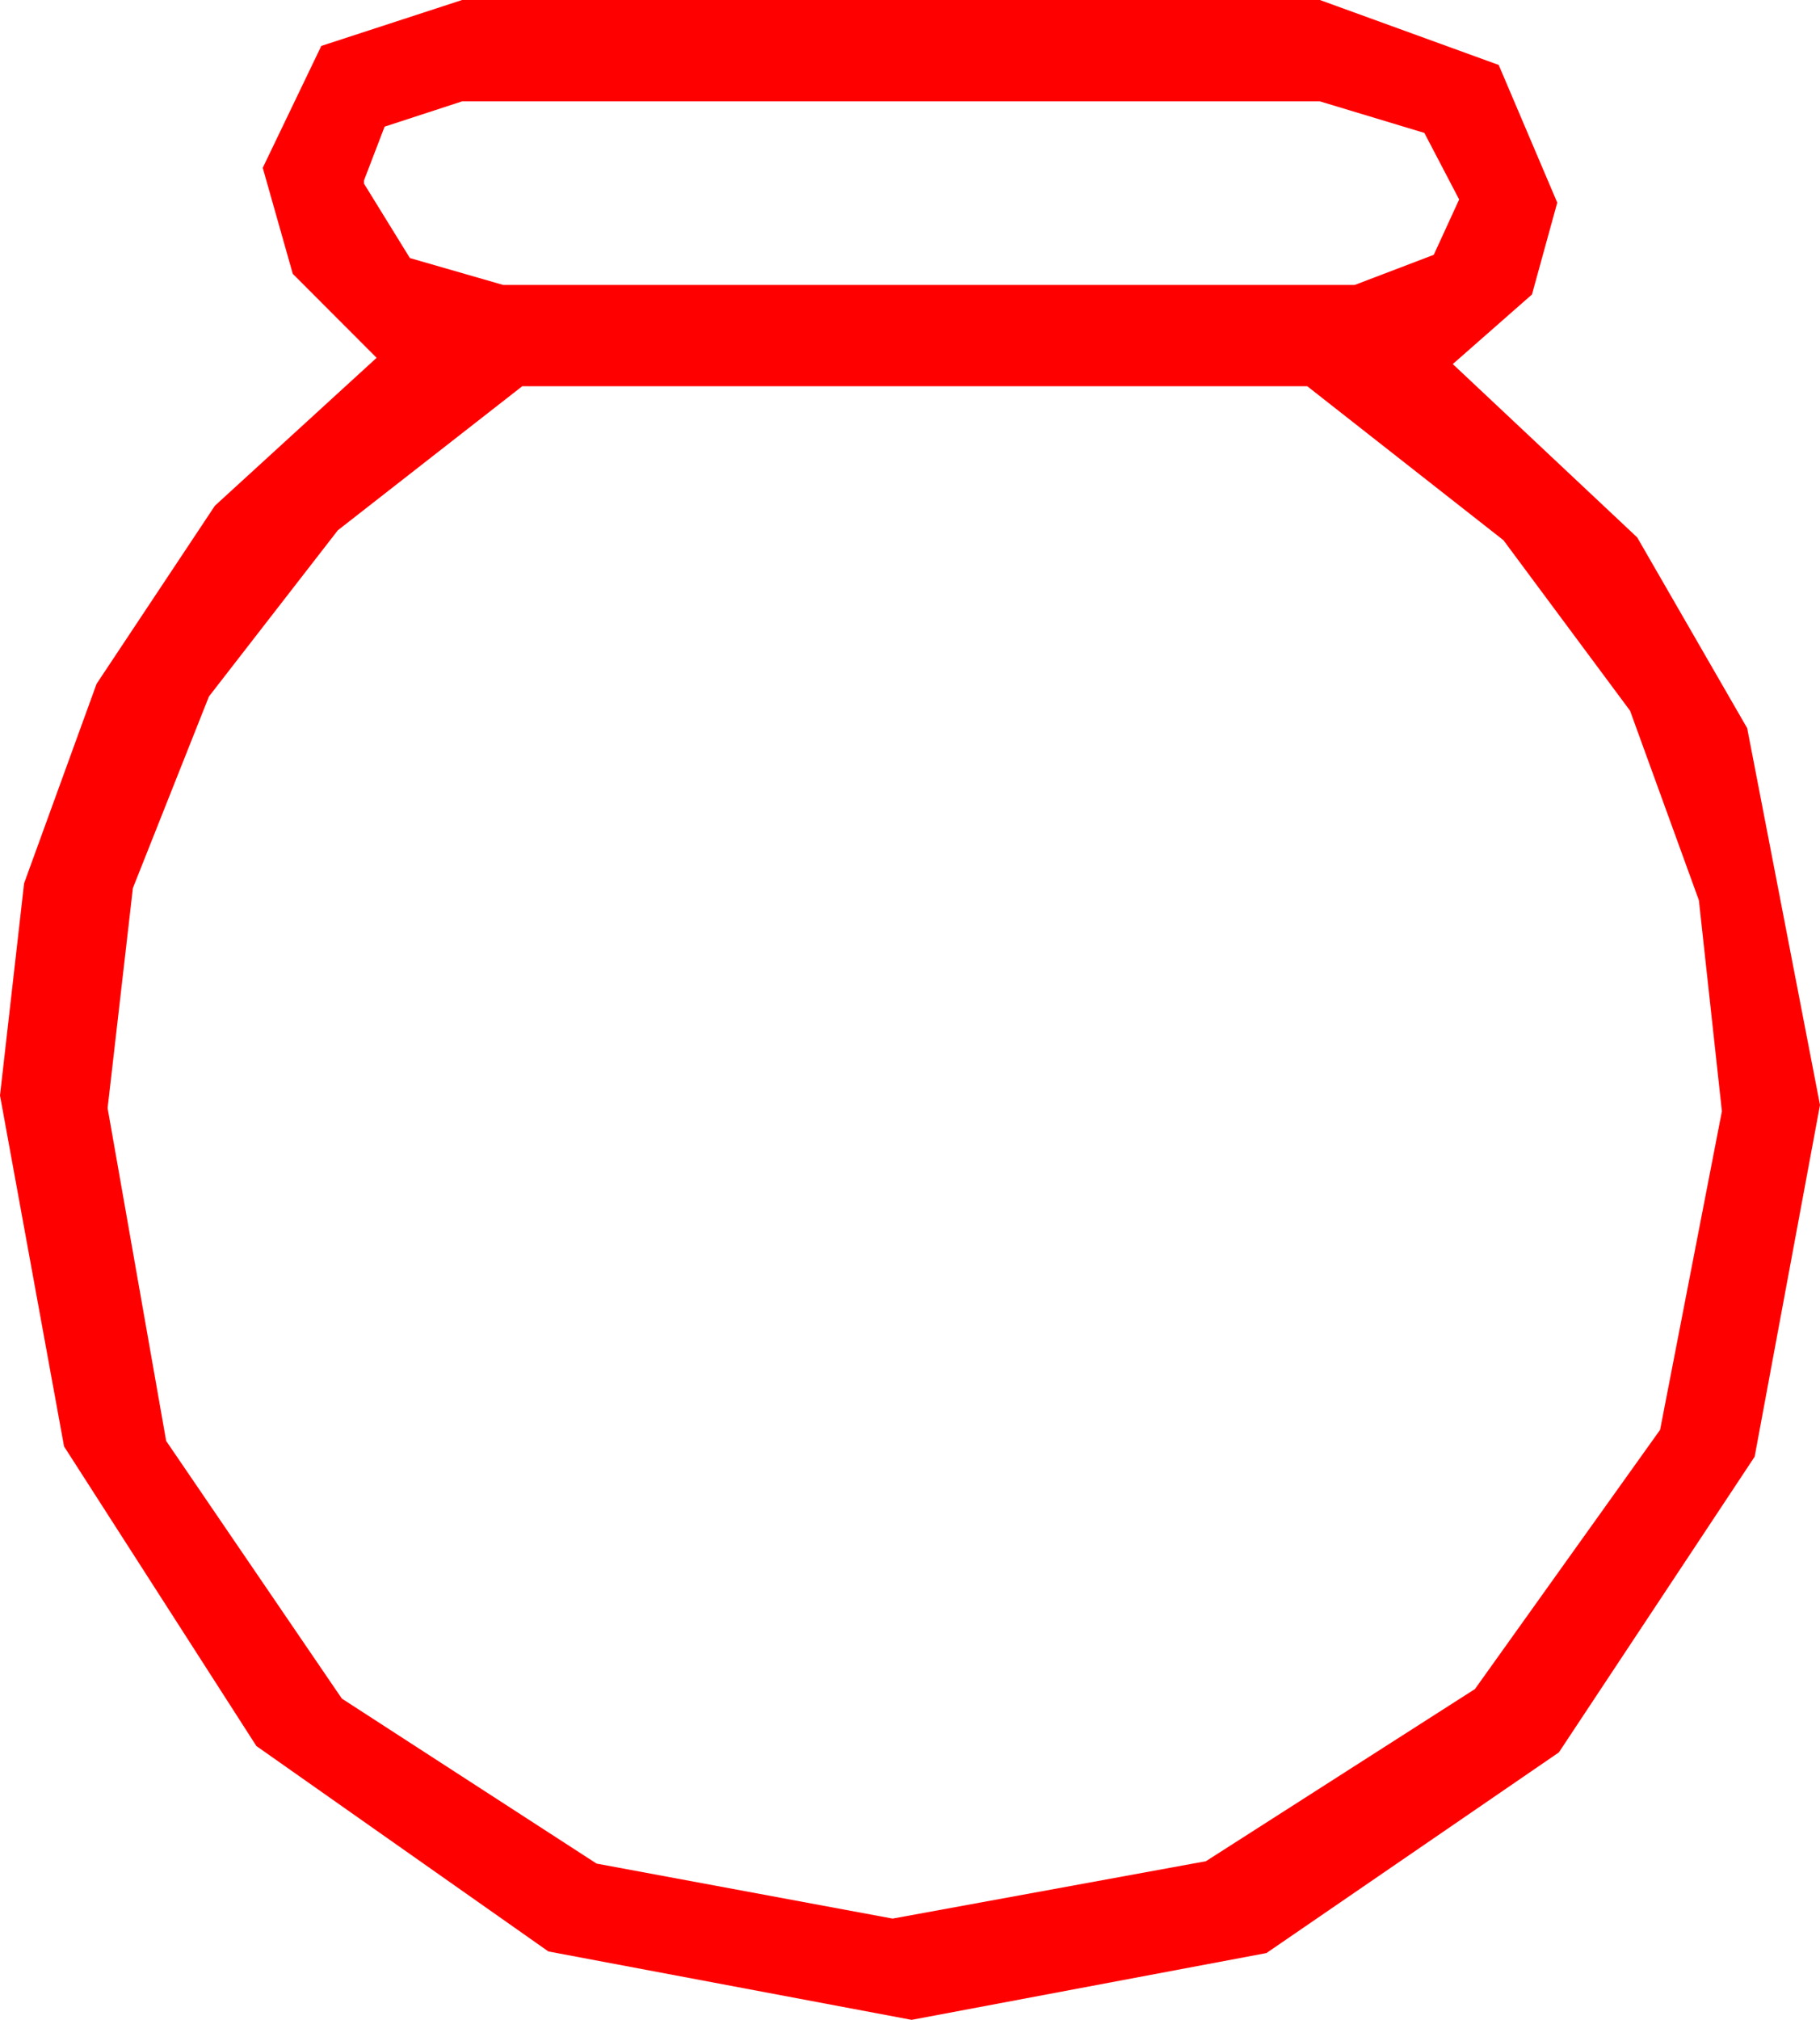 <?xml version="1.0" encoding="utf-8"?>
<!DOCTYPE svg PUBLIC "-//W3C//DTD SVG 1.1//EN" "http://www.w3.org/Graphics/SVG/1.1/DTD/svg11.dtd">
<svg width="16.846" height="18.691" xmlns="http://www.w3.org/2000/svg" xmlns:xlink="http://www.w3.org/1999/xlink" xmlns:xml="http://www.w3.org/XML/1998/namespace" version="1.1">
  <g>
    <g>
      <path style="fill:#FF0000;fill-opacity:1" d="M4.834,3.574L3.127,4.907 1.934,6.445 1.23,8.218 0.996,10.254 1.538,13.334 3.164,15.718 5.522,17.245 8.262,17.754 11.162,17.223 13.652,15.63 15.366,13.231 15.938,10.283 15.725,8.331 15.088,6.577 13.916,4.999 12.1,3.574 4.834,3.574z M4.277,0.938L3.56,1.172 3.369,1.67 3.369,1.699 3.794,2.388 4.658,2.637 12.539,2.637 13.271,2.358 13.506,1.846 13.184,1.23 12.217,0.938 4.277,0.938z M4.277,0L12.217,0 13.872,0.601 14.414,1.875 14.18,2.725 13.447,3.369 15.154,4.973 16.172,6.738 16.846,10.225 16.241,13.48 14.429,16.216 11.722,18.073 8.438,18.691 5.076,18.058 2.373,16.157 0.593,13.385 0,10.137 0.223,8.174 0.894,6.328 1.989,4.68 3.486,3.311 2.71,2.534 2.432,1.553 2.974,0.425 4.277,0z" />
    </g>
  </g>
</svg>